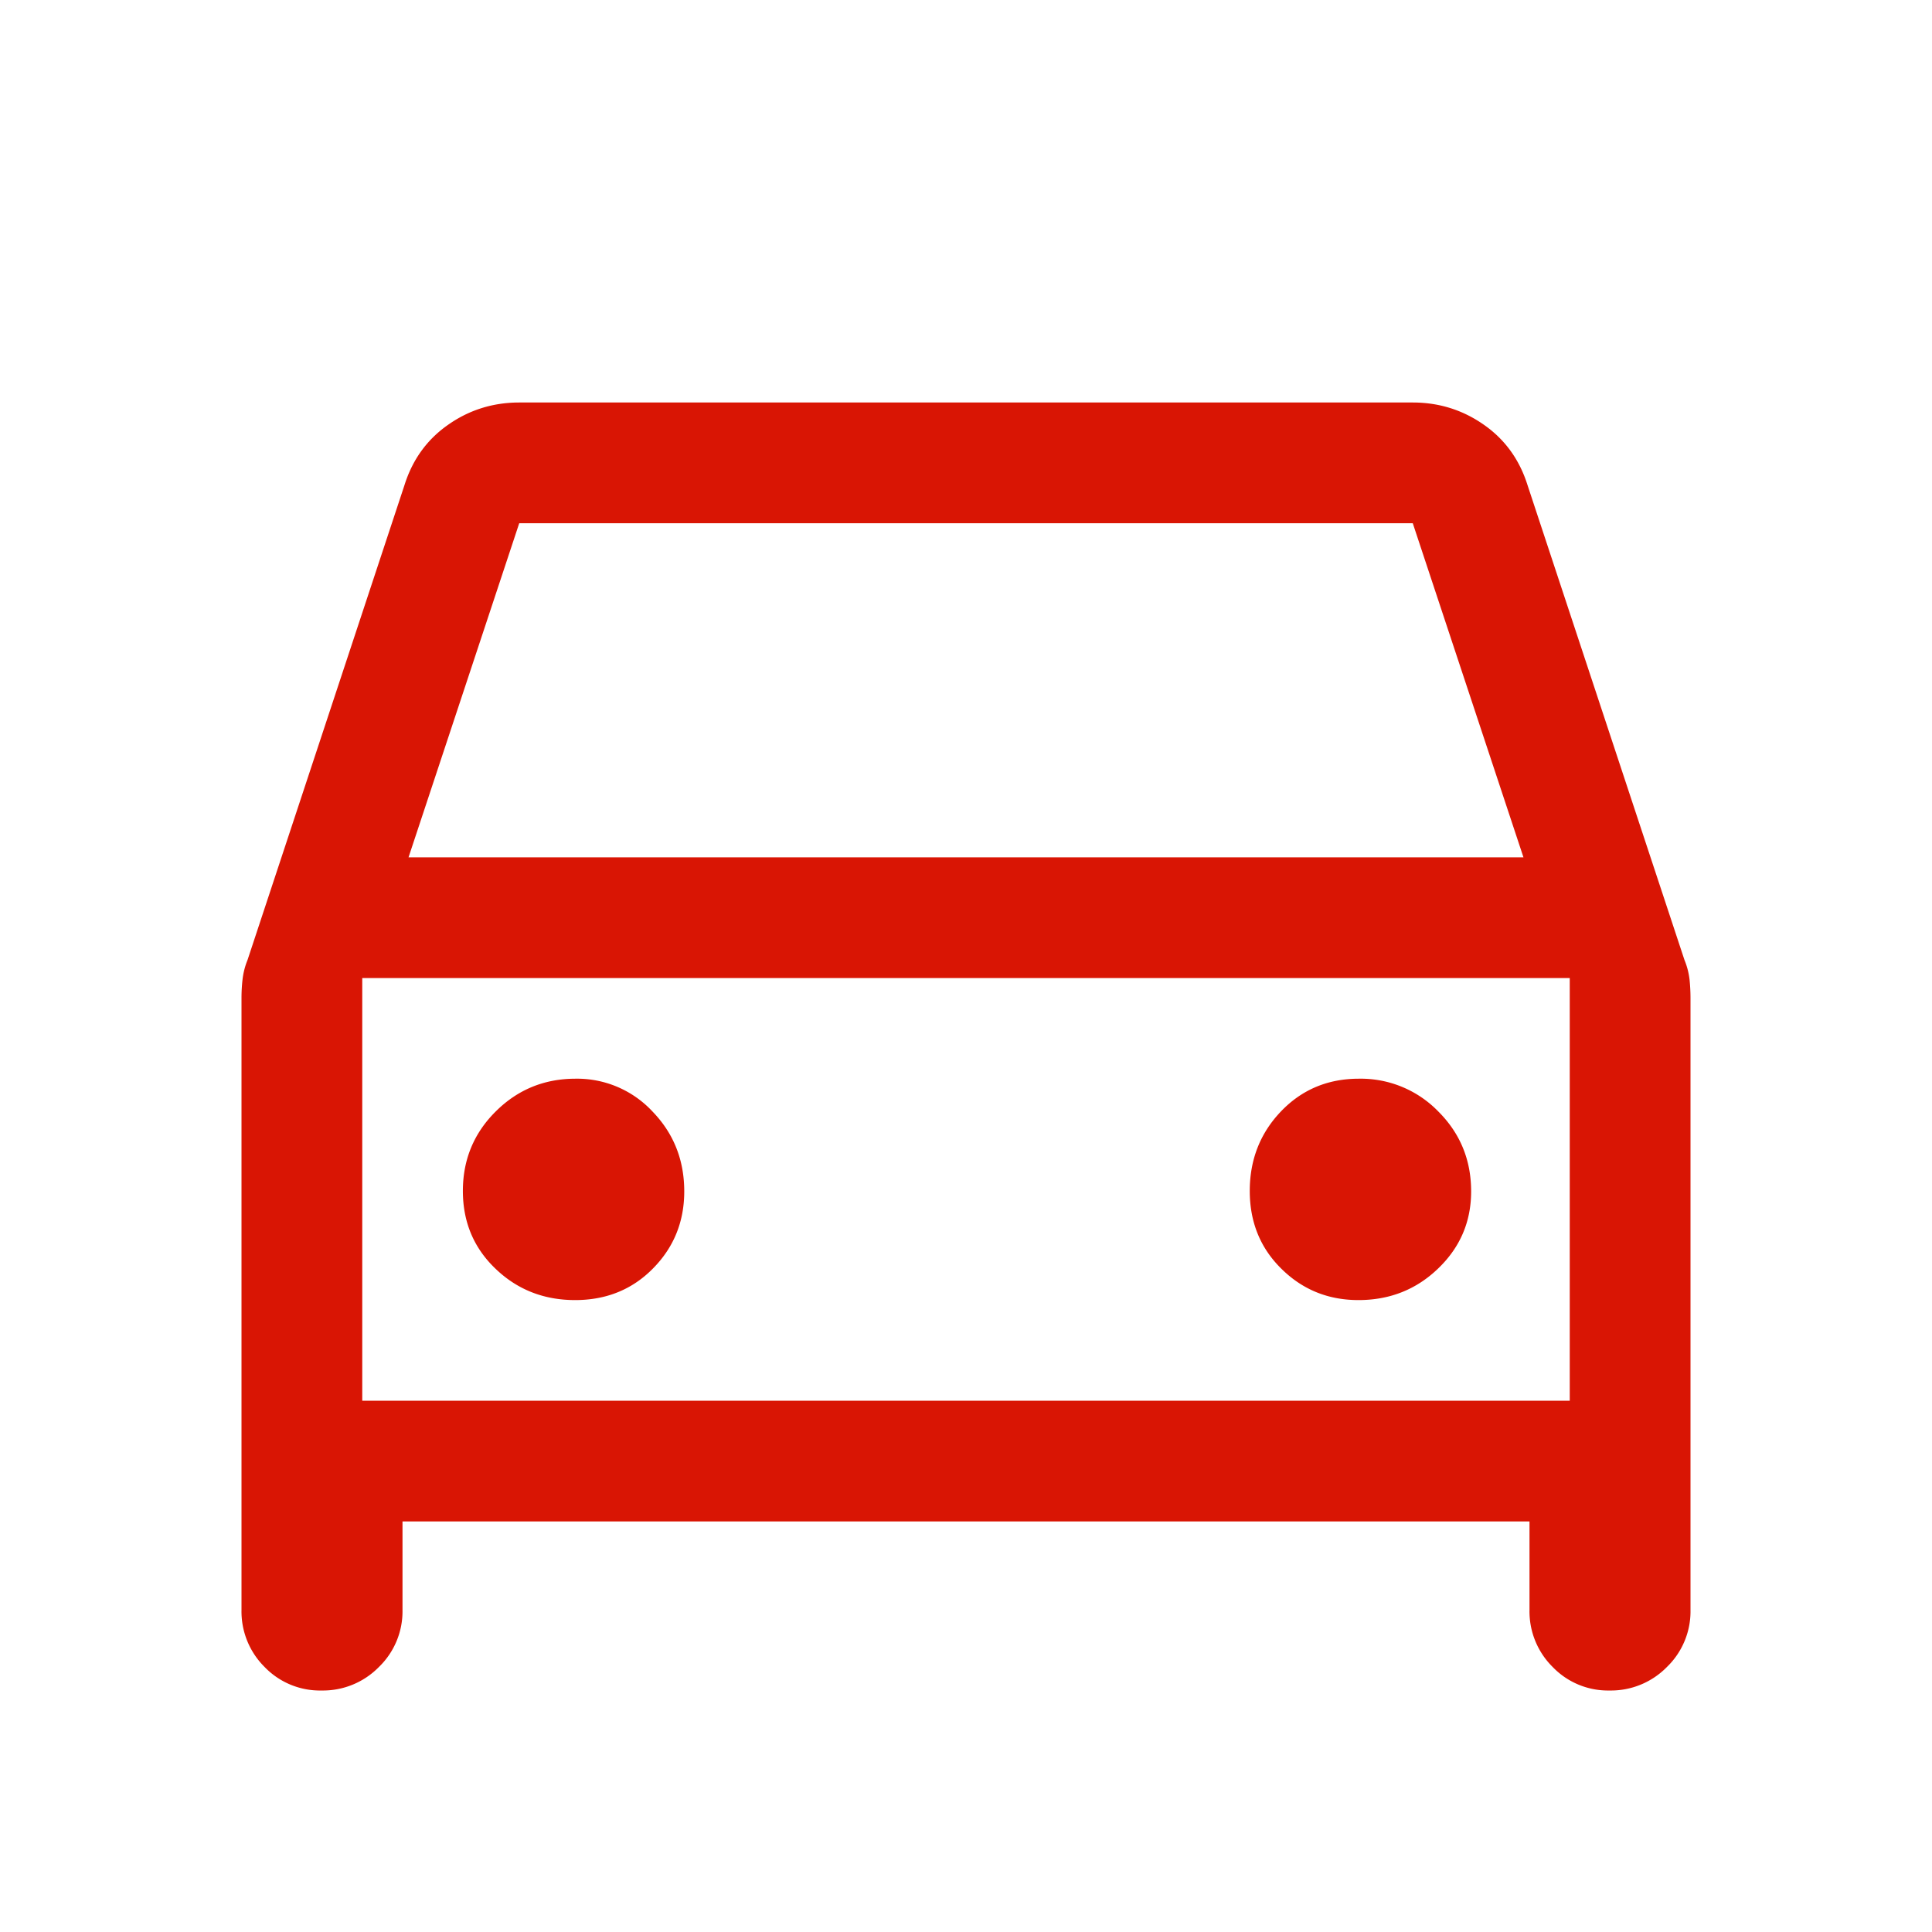 <svg xmlns="http://www.w3.org/2000/svg" width="24" height="24" fill="none"><g clip-path="url(#a)"><path fill="#D91504" d="M5 18.9V20a.961.961 0 0 1-.293.708.973.973 0 0 1-.713.292.953.953 0 0 1-.707-.292A.971.971 0 0 1 3 20v-7.6c0-.078.004-.156.013-.233a.913.913 0 0 1 .062-.242l1.95-5.9c.1-.317.281-.567.544-.75C5.83 5.092 6.125 5 6.45 5h11.1c.325 0 .619.092.881.275.263.183.444.433.544.75l1.95 5.9a.913.913 0 0 1 .063.242c.008.077.012.155.012.233V20a.961.961 0 0 1-.293.708.973.973 0 0 1-.713.292.953.953 0 0 1-.706-.292A.971.971 0 0 1 19 20v-1.1H5Zm.075-8.25h13.85L17.55 6.5H6.45l-1.375 4.15Zm2.07 5.5c.386 0 .71-.131.968-.394.258-.262.387-.581.387-.956 0-.389-.131-.72-.394-.992a1.279 1.279 0 0 0-.956-.408c-.389 0-.72.136-.992.407-.272.27-.408.6-.408.987s.136.71.407.968c.27.259.6.388.987.388Zm9.73 0c.389 0 .72-.131.992-.394.272-.262.408-.581.408-.956 0-.389-.135-.72-.407-.992a1.342 1.342 0 0 0-.987-.408c-.387 0-.71.136-.969.407-.258.27-.387.6-.387.987s.131.71.394.968c.262.259.581.388.956.388ZM4.5 17.4h15v-5.25h-15v5.25Z"/></g><defs><clipPath id="a"><path fill="#fff" d="M0 0h24v24H0z"/></clipPath></defs></svg>